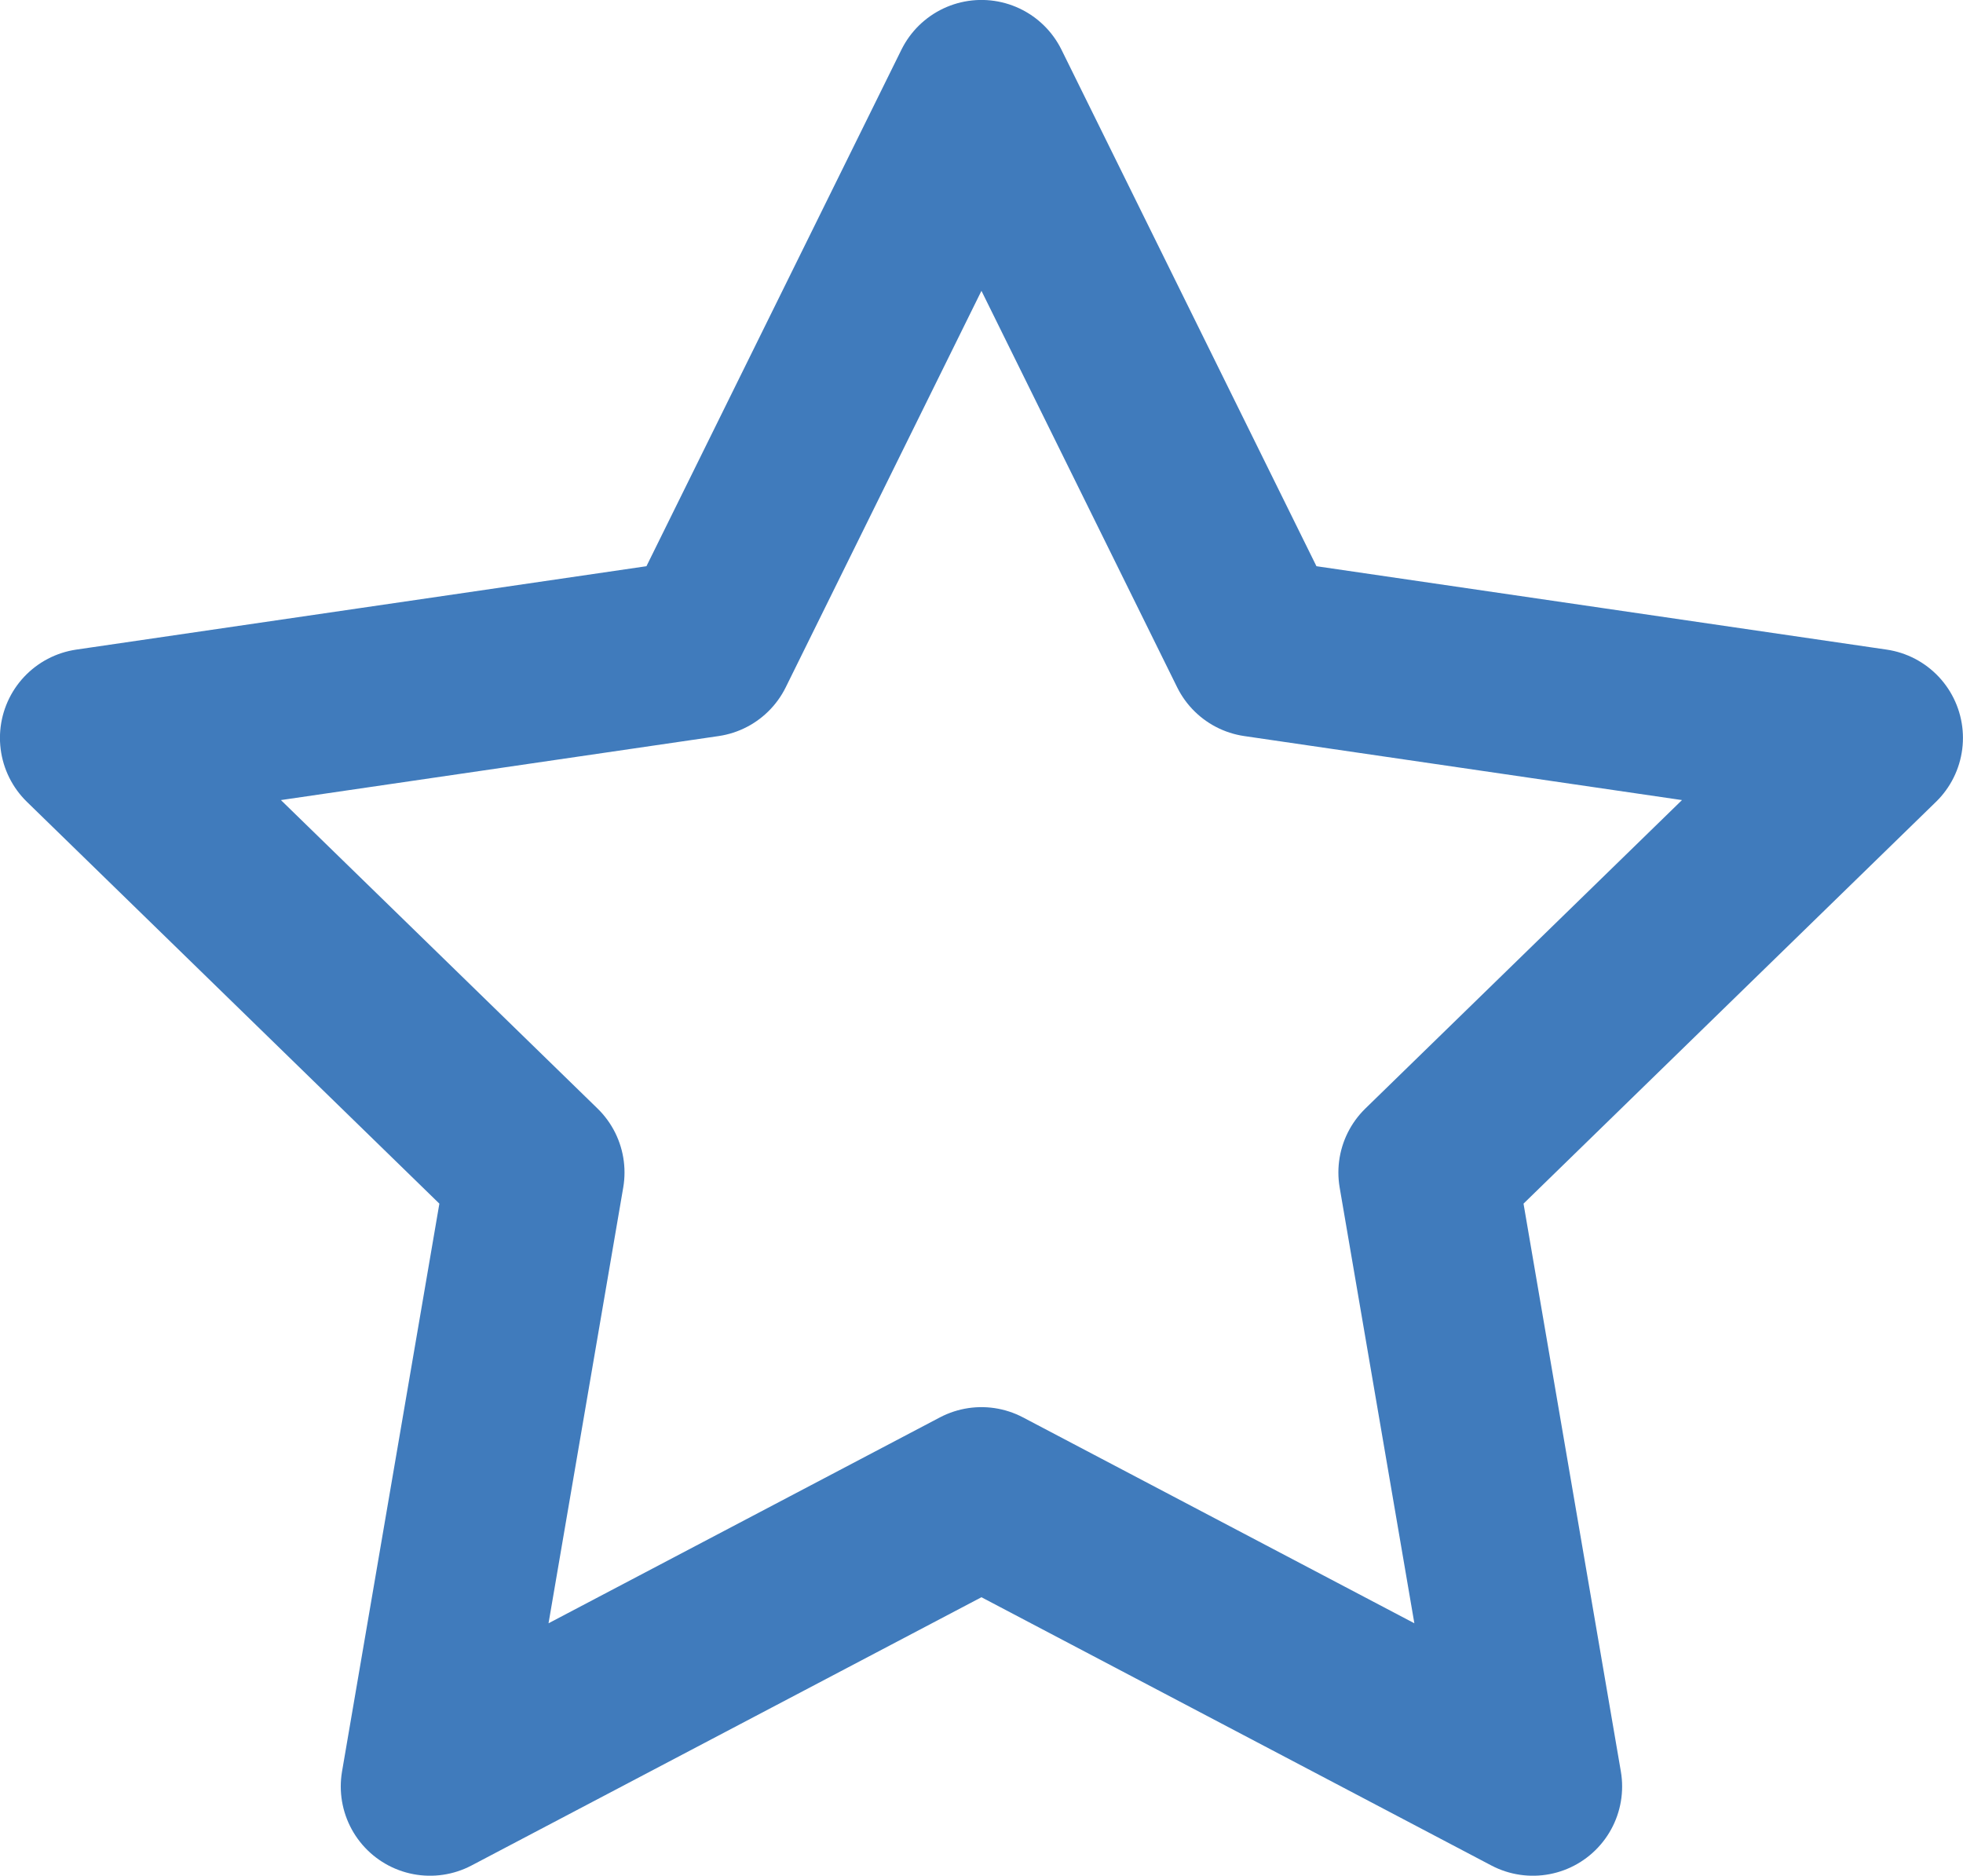 <svg xmlns="http://www.w3.org/2000/svg" width="18.333" height="17.517" viewBox="0 0 18.333 17.517">
  <g id="Icon" transform="translate(0.456 1.665)">
    <path id="Path" d="M10,1.667l2.575,5.216,5.758.842-4.166,4.058.983,5.734L10,14.808,4.85,17.517l.983-5.734L1.667,7.725l5.758-.842Z" transform="translate(-1.29 -2.499)" fill="none" stroke="#407bbc" stroke-linecap="round" stroke-linejoin="round" stroke-width="1.667"/>
  </g>
</svg>
